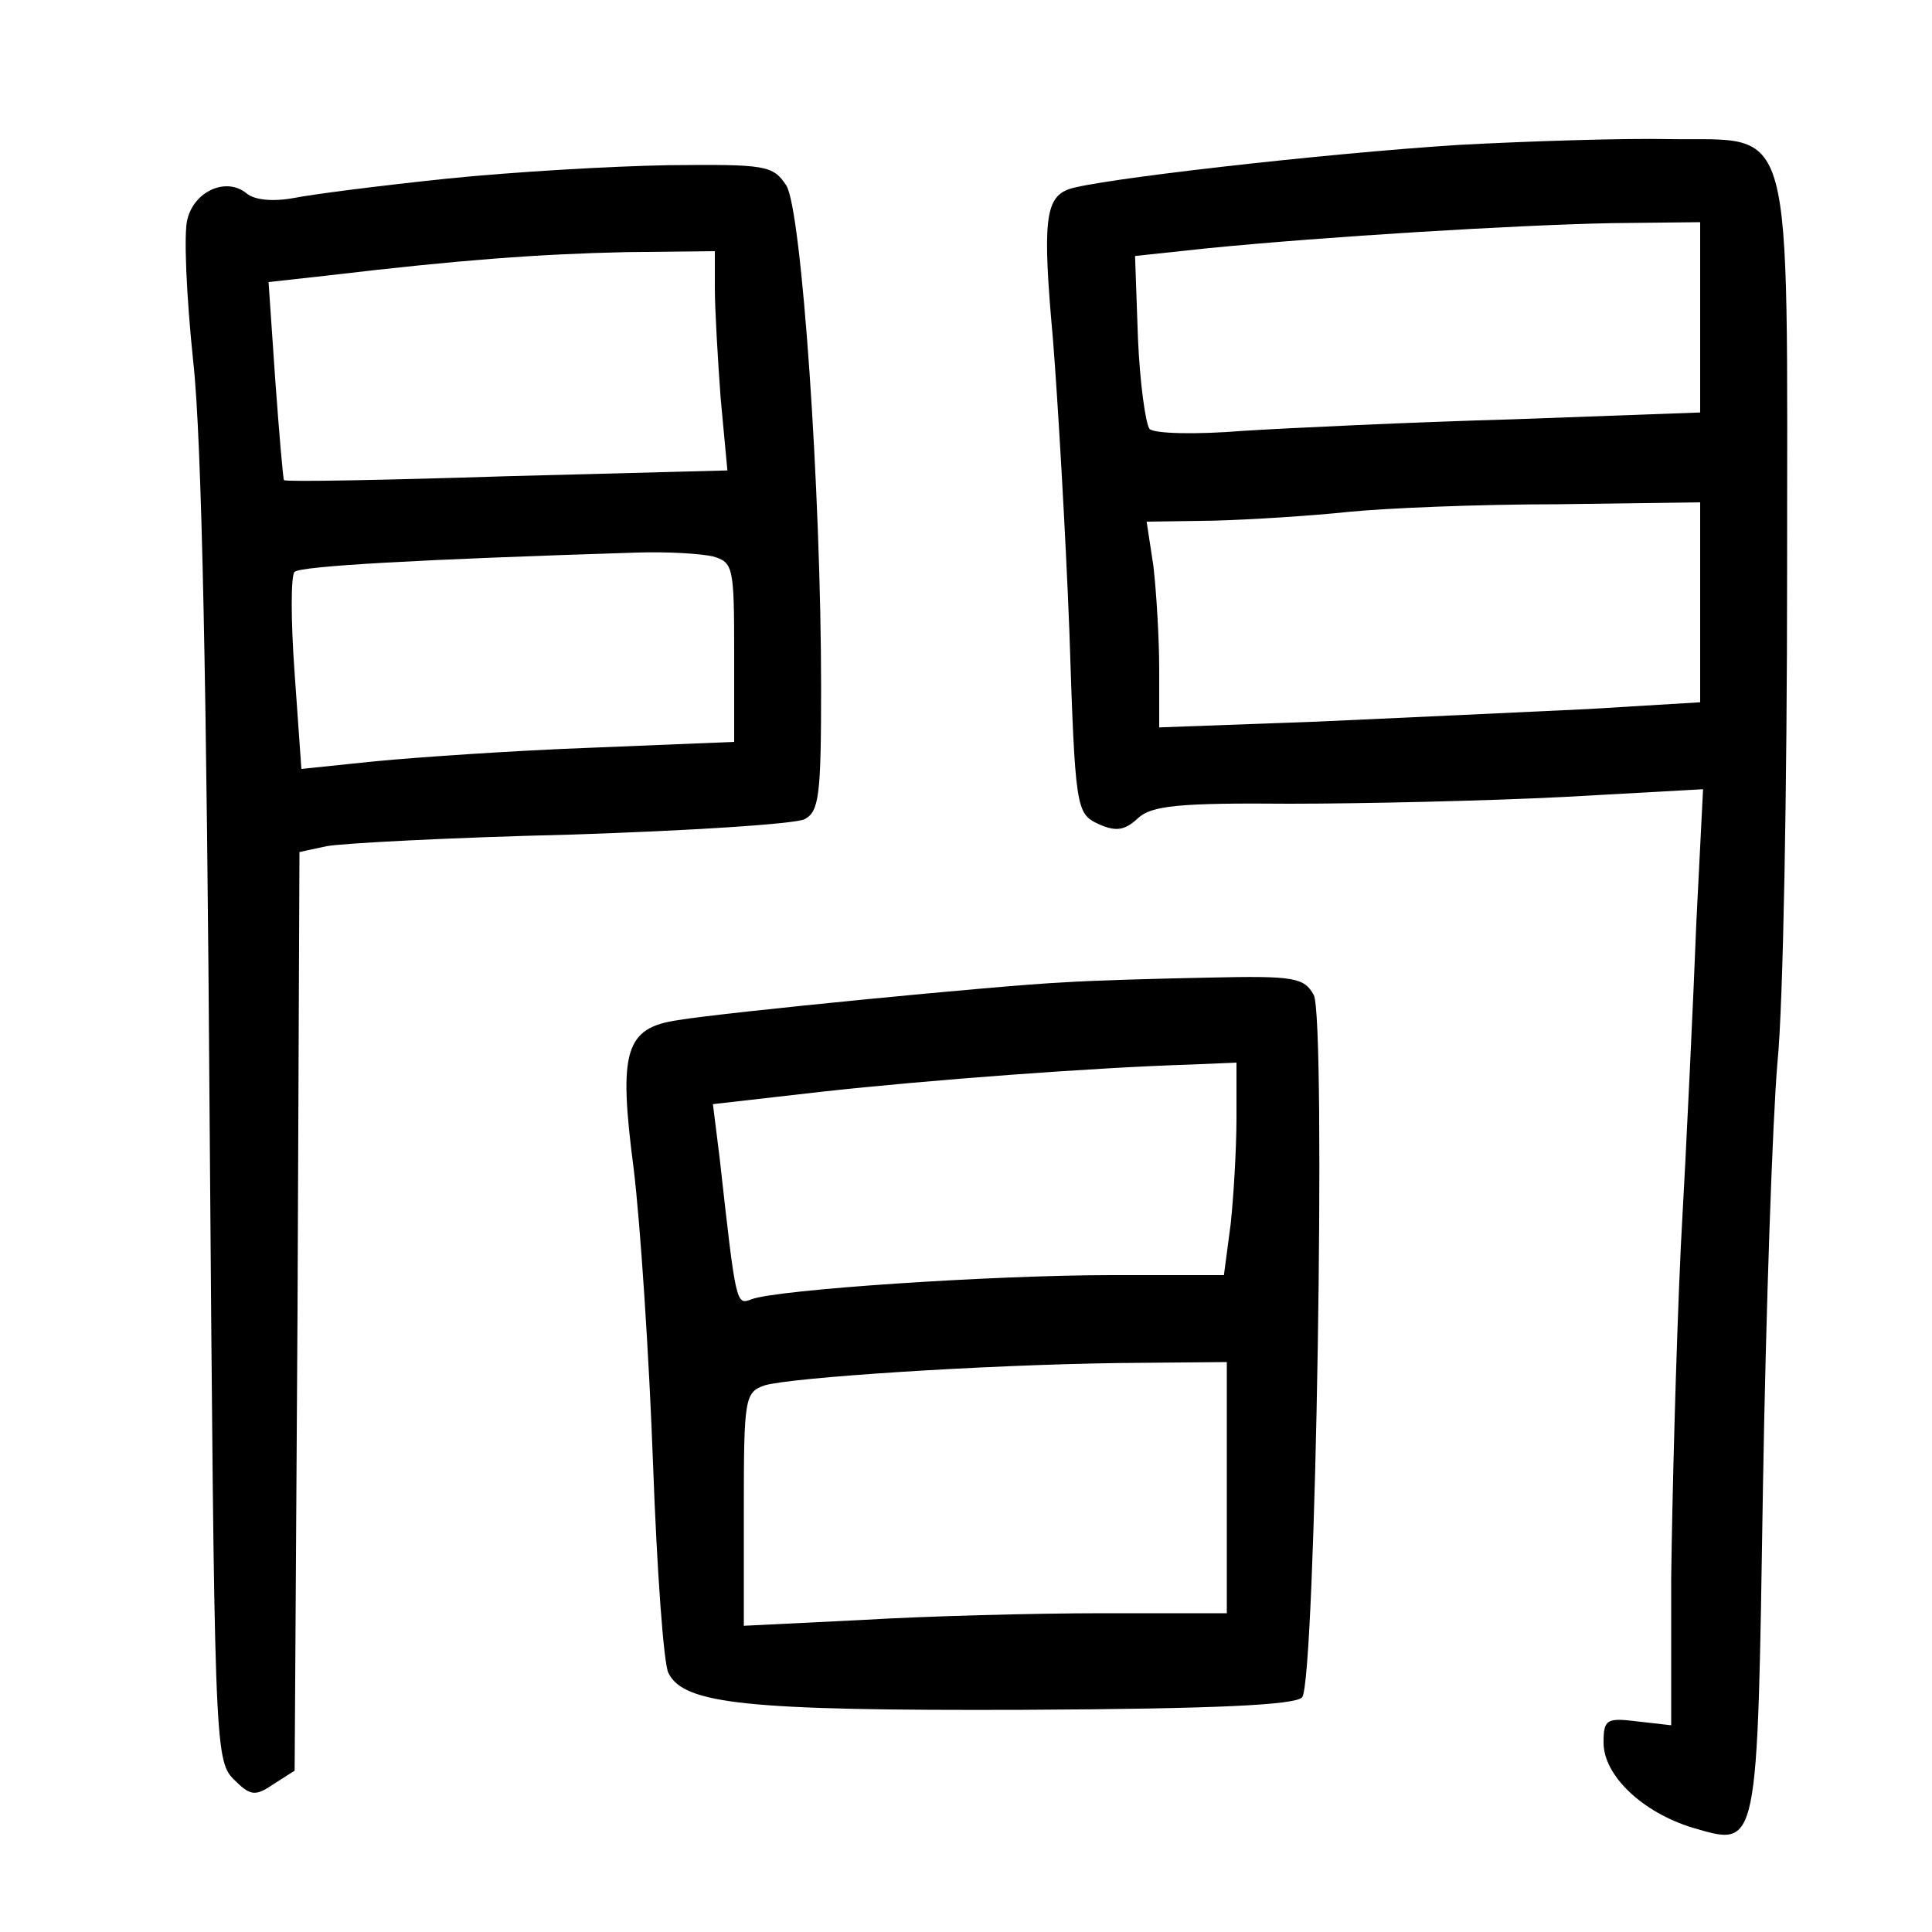 <?xml version="1.0"?>
<svg xmlns="http://www.w3.org/2000/svg" height="200pt" preserveAspectRatio="xMidYMid meet" viewBox="0 0 200 200" width="200pt">
  <g transform="matrix(.1 0 0 -.1 0 200)">
    <path d="m1510 1850c-141-9-377-36-404-46-24-9-27-34-16-155 5-63 13-199 17-302 6-185 7-189 30-200 18-8 27-7 41 6s42 16 157 15c77 0 205 3 284 7l144 8-7-139c-3-77-10-227-16-334-5-107-9-263-10-345v-151l-35 4c-32 4-35 2-35-22 0-34 40-72 92-88 69-20 67-26 73 352 3 184 10 382 15 440 6 58 10 286 10 506 0 481 9 448-122 450-45 1-144-2-218-6zm250-179v-98l-192-7c-106-3-233-9-281-12-49-4-92-3-97 2-4 5-10 47-12 94l-3 85 75 8c121 12 318 24 418 26l92 1zm0-294v-104l-116-7c-64-3-190-9-280-13l-164-6v60c0 33-3 81-6 107l-7 46 69 1c38 1 101 5 139 9 39 4 136 8 218 8l147 2z"/>
    <path d="m462 1815c-67-7-138-16-158-20-22-4-41-2-49 5-21 17-54 2-61-27-4-14-1-80 6-147 9-80 14-344 17-784 5-646 5-664 25-684 17-17 22-18 41-5l22 14 3 476 2 475 28 6c15 3 128 9 252 12 124 4 233 11 243 16 15 8 17 25 17 136 0 203-20 494-36 520-14 21-21 22-122 21-59-1-162-7-230-14zm278-113c0-22 3-73 6-114l7-75-229-6c-125-4-229-6-230-4-1 1-5 48-9 103l-7 102 63 7c135 16 217 22 307 24l92 1zm-2-278c21-6 22-11 22-99v-93l-147-6c-82-3-182-10-224-14l-77-8-7 99c-4 54-4 102 0 105 6 6 130 13 355 20 30 1 65-1 78-4z"/>
    <path d="m1100 983c-64-3-350-31-398-39-55-8-62-32-46-154 7-58 16-195 20-305s11-208 16-217c16-32 80-39 367-38 201 1 282 5 289 13 14 18 25 702 12 727-10 18-20 20-108 18-53-1-122-3-152-5zm180-140c0-32-3-82-6-110l-7-53h-116c-124 0-347-15-373-25-16-6-16-7-33 146l-7 56 114 13c109 12 282 25 381 28l47 2zm-10-383v-130h-128c-71 0-184-3-250-7l-122-6v121c0 115 1 121 22 128 28 8 222 21 366 23l112 1z"/>
  </g>
</svg>
